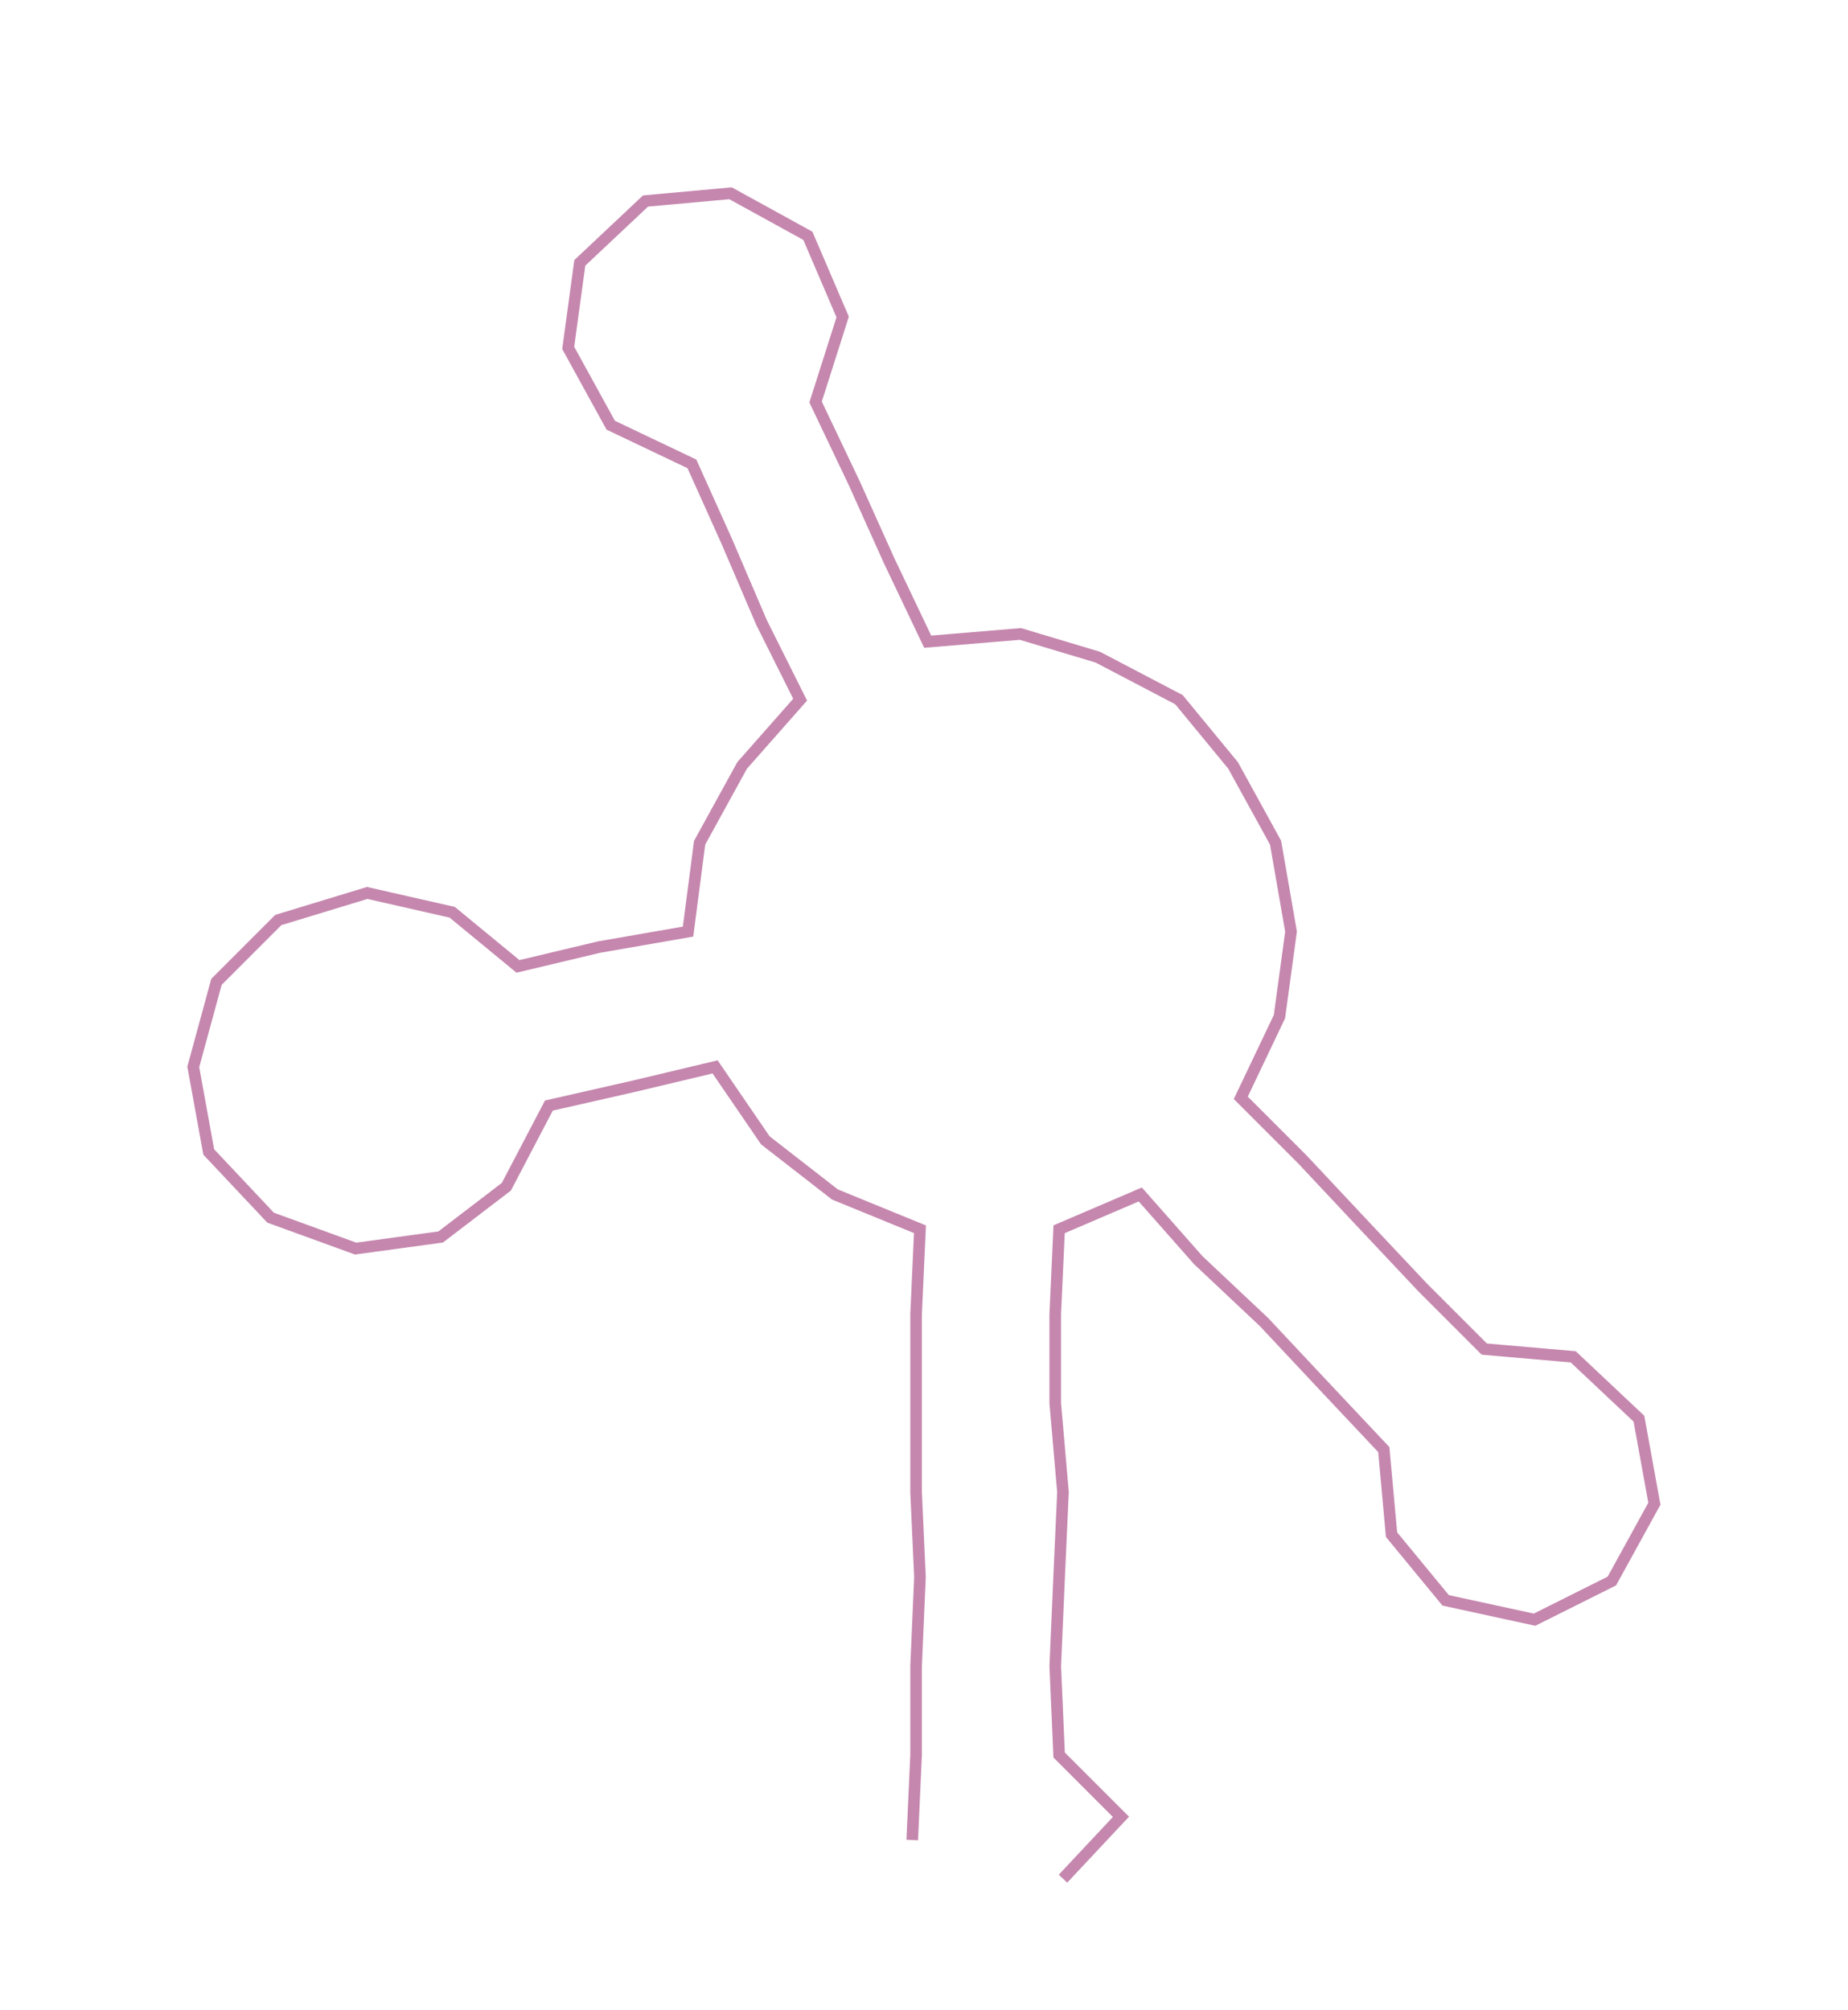 <ns0:svg xmlns:ns0="http://www.w3.org/2000/svg" width="275.807px" height="300px" viewBox="0 0 478.09 520.027"><ns0:path style="stroke:#c587ae;stroke-width:3px;fill:none;" d="M236 476 L236 476 L237 454 L237 431 L238 408 L237 386 L237 363 L237 340 L238 318 L216 309 L198 295 L185 276 L164 281 L142 286 L131 307 L114 320 L92 323 L70 315 L54 298 L50 276 L56 254 L72 238 L95 231 L117 236 L134 250 L155 245 L178 241 L181 218 L192 198 L207 181 L197 161 L188 140 L179 120 L158 110 L147 90 L150 68 L167 52 L189 50 L209 61 L218 82 L211 104 L221 125 L230 145 L240 166 L264 164 L284 170 L305 181 L319 198 L330 218 L334 241 L331 263 L321 284 L337 300 L352 316 L368 333 L384 349 L407 351 L424 367 L428 389 L417 409 L397 419 L374 414 L360 397 L358 375 L342 358 L327 342 L310 326 L295 309 L274 318 L273 340 L273 363 L275 386 L274 408 L273 431 L274 454 L290 470 L275 486" /></ns0:svg>